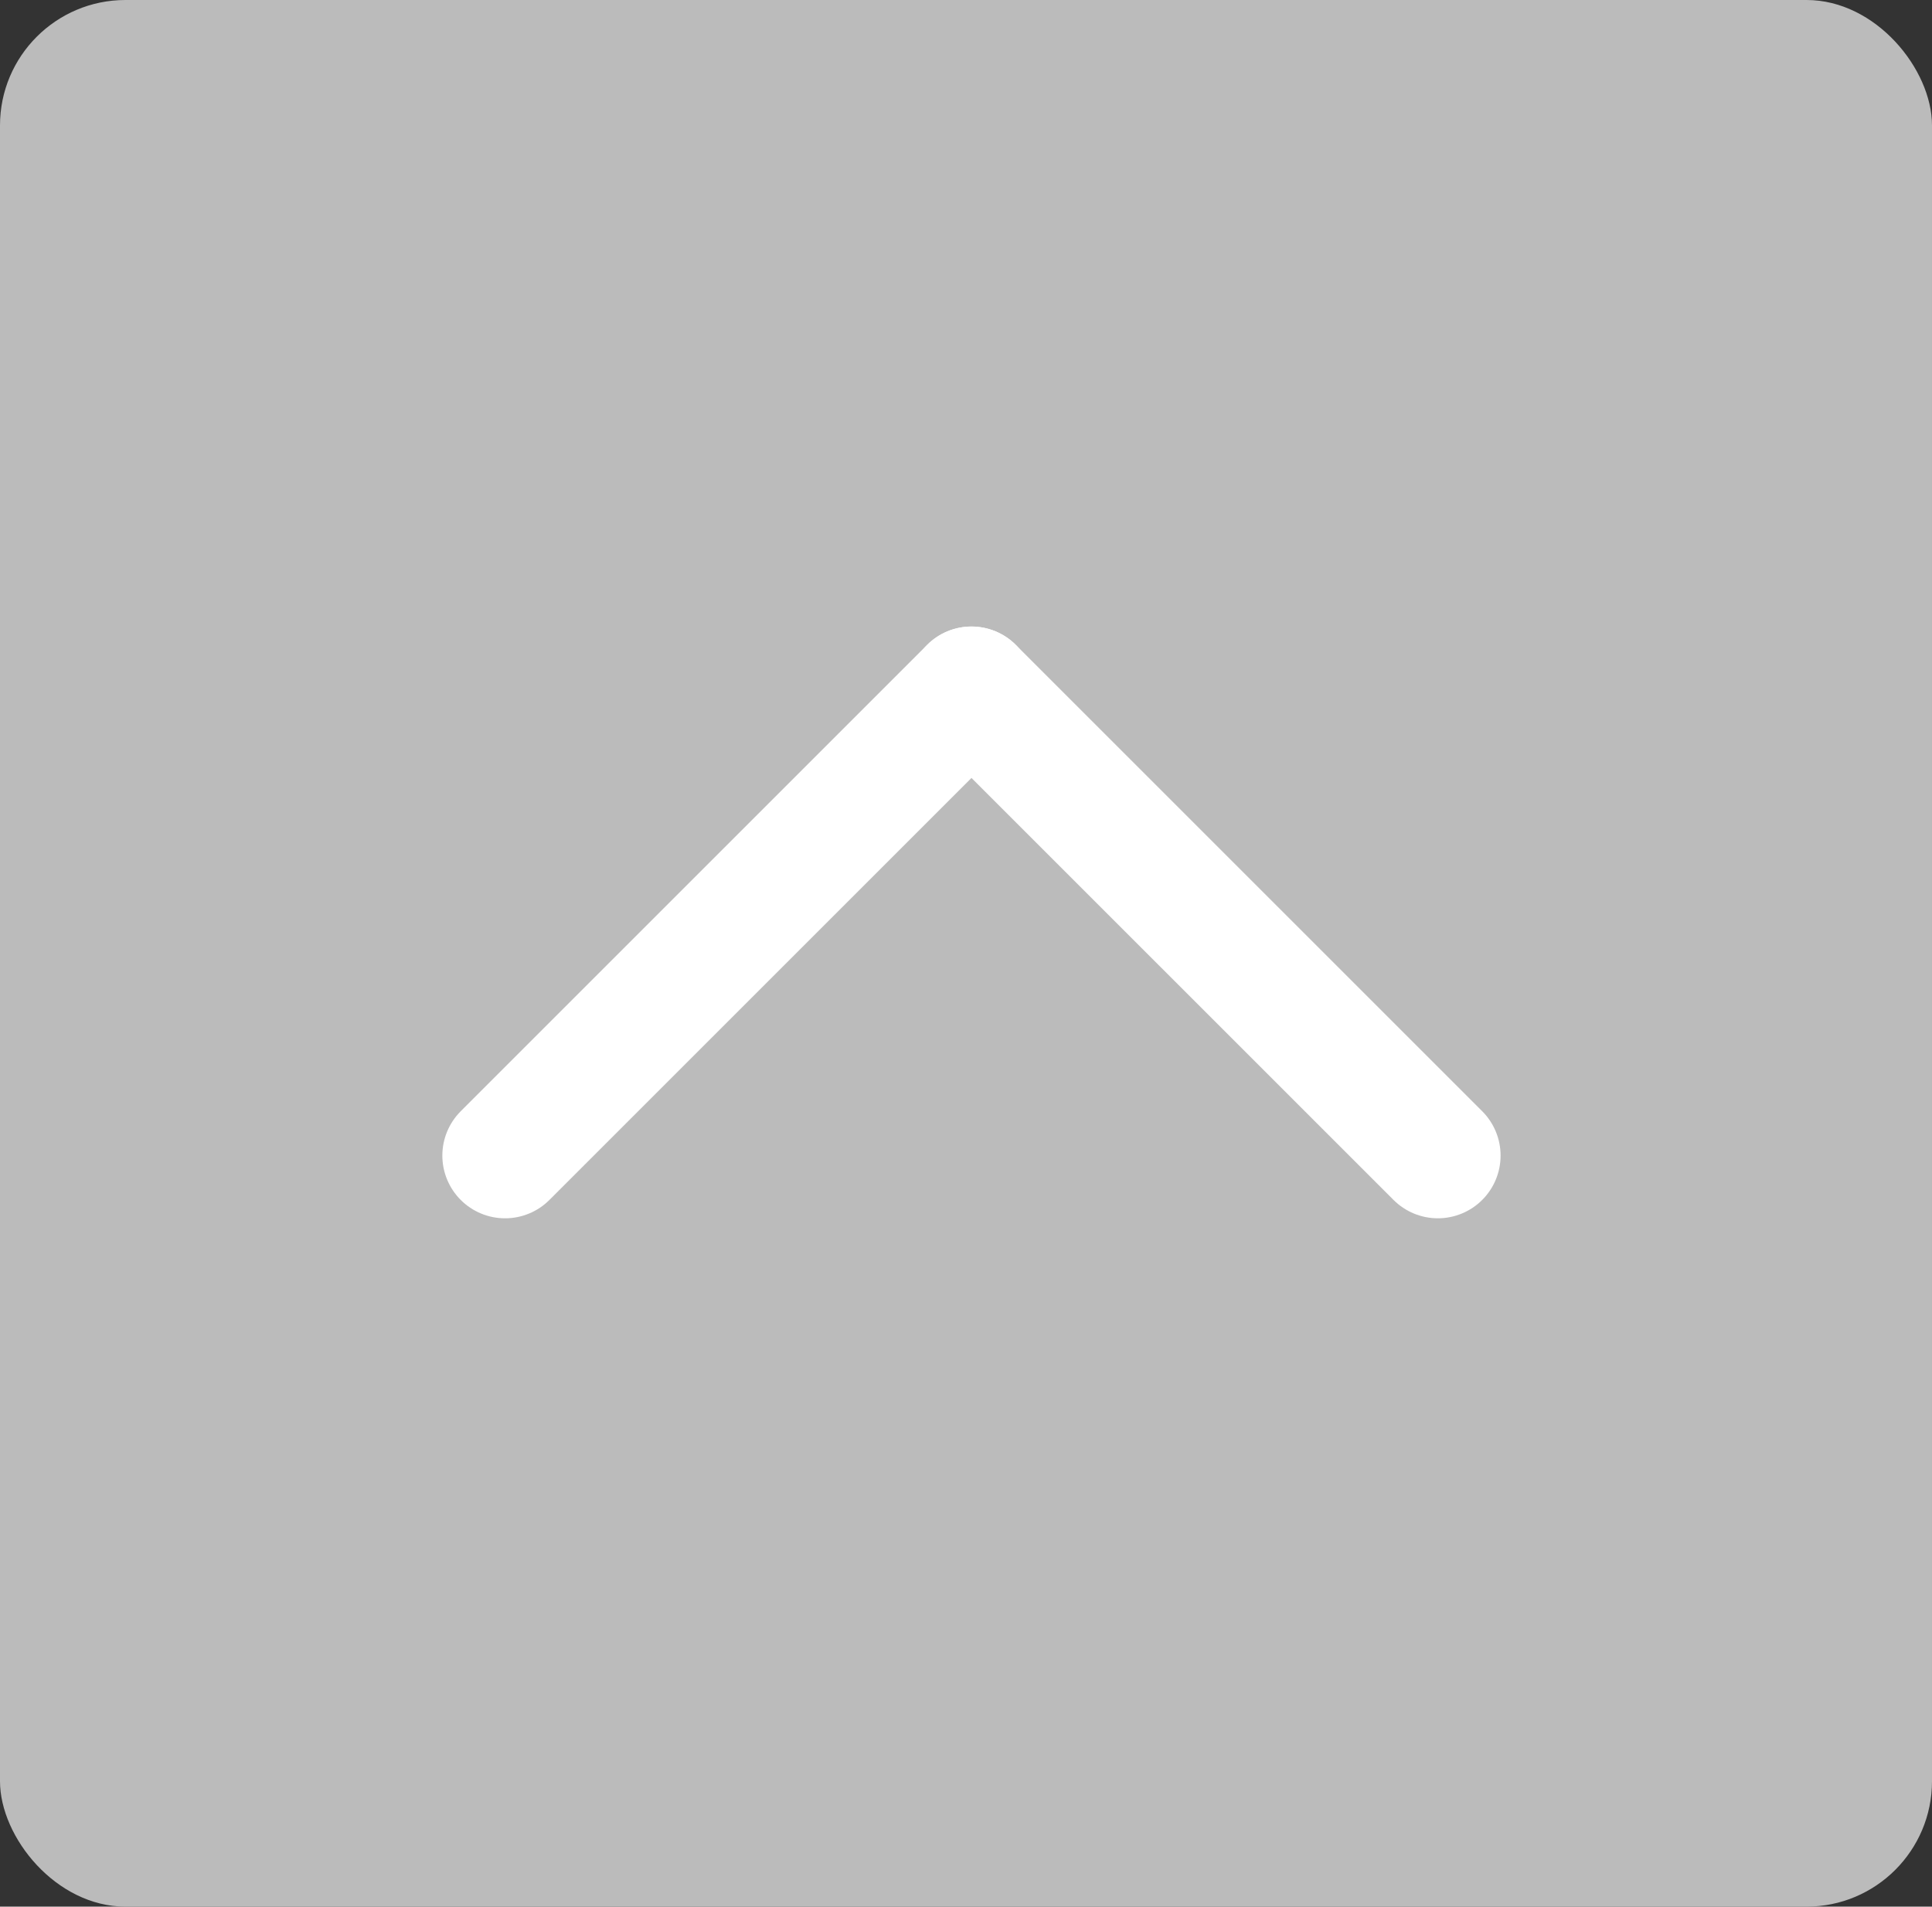 <svg xmlns="http://www.w3.org/2000/svg" width="77" height="76" viewBox="0 0 77 76"><rect x="0" y="0" width="77" height="76" fill="#333333" stroke="none"/><defs><style>.a{fill:#bbb;}.b{fill:none;stroke:#fff;stroke-linecap:round;stroke-width:5px;}</style></defs><g transform="translate(-1506 -916)"><rect class="a" width="77" height="76" rx="5" transform="translate(1506 916)"/><g transform="translate(1563.306 962.062) rotate(180)"><line class="b" x2="26.288" transform="translate(0 0) rotate(45)"/><line class="b" x2="26.288" transform="translate(18.588 18.588) rotate(-45)"/></g></g></svg>